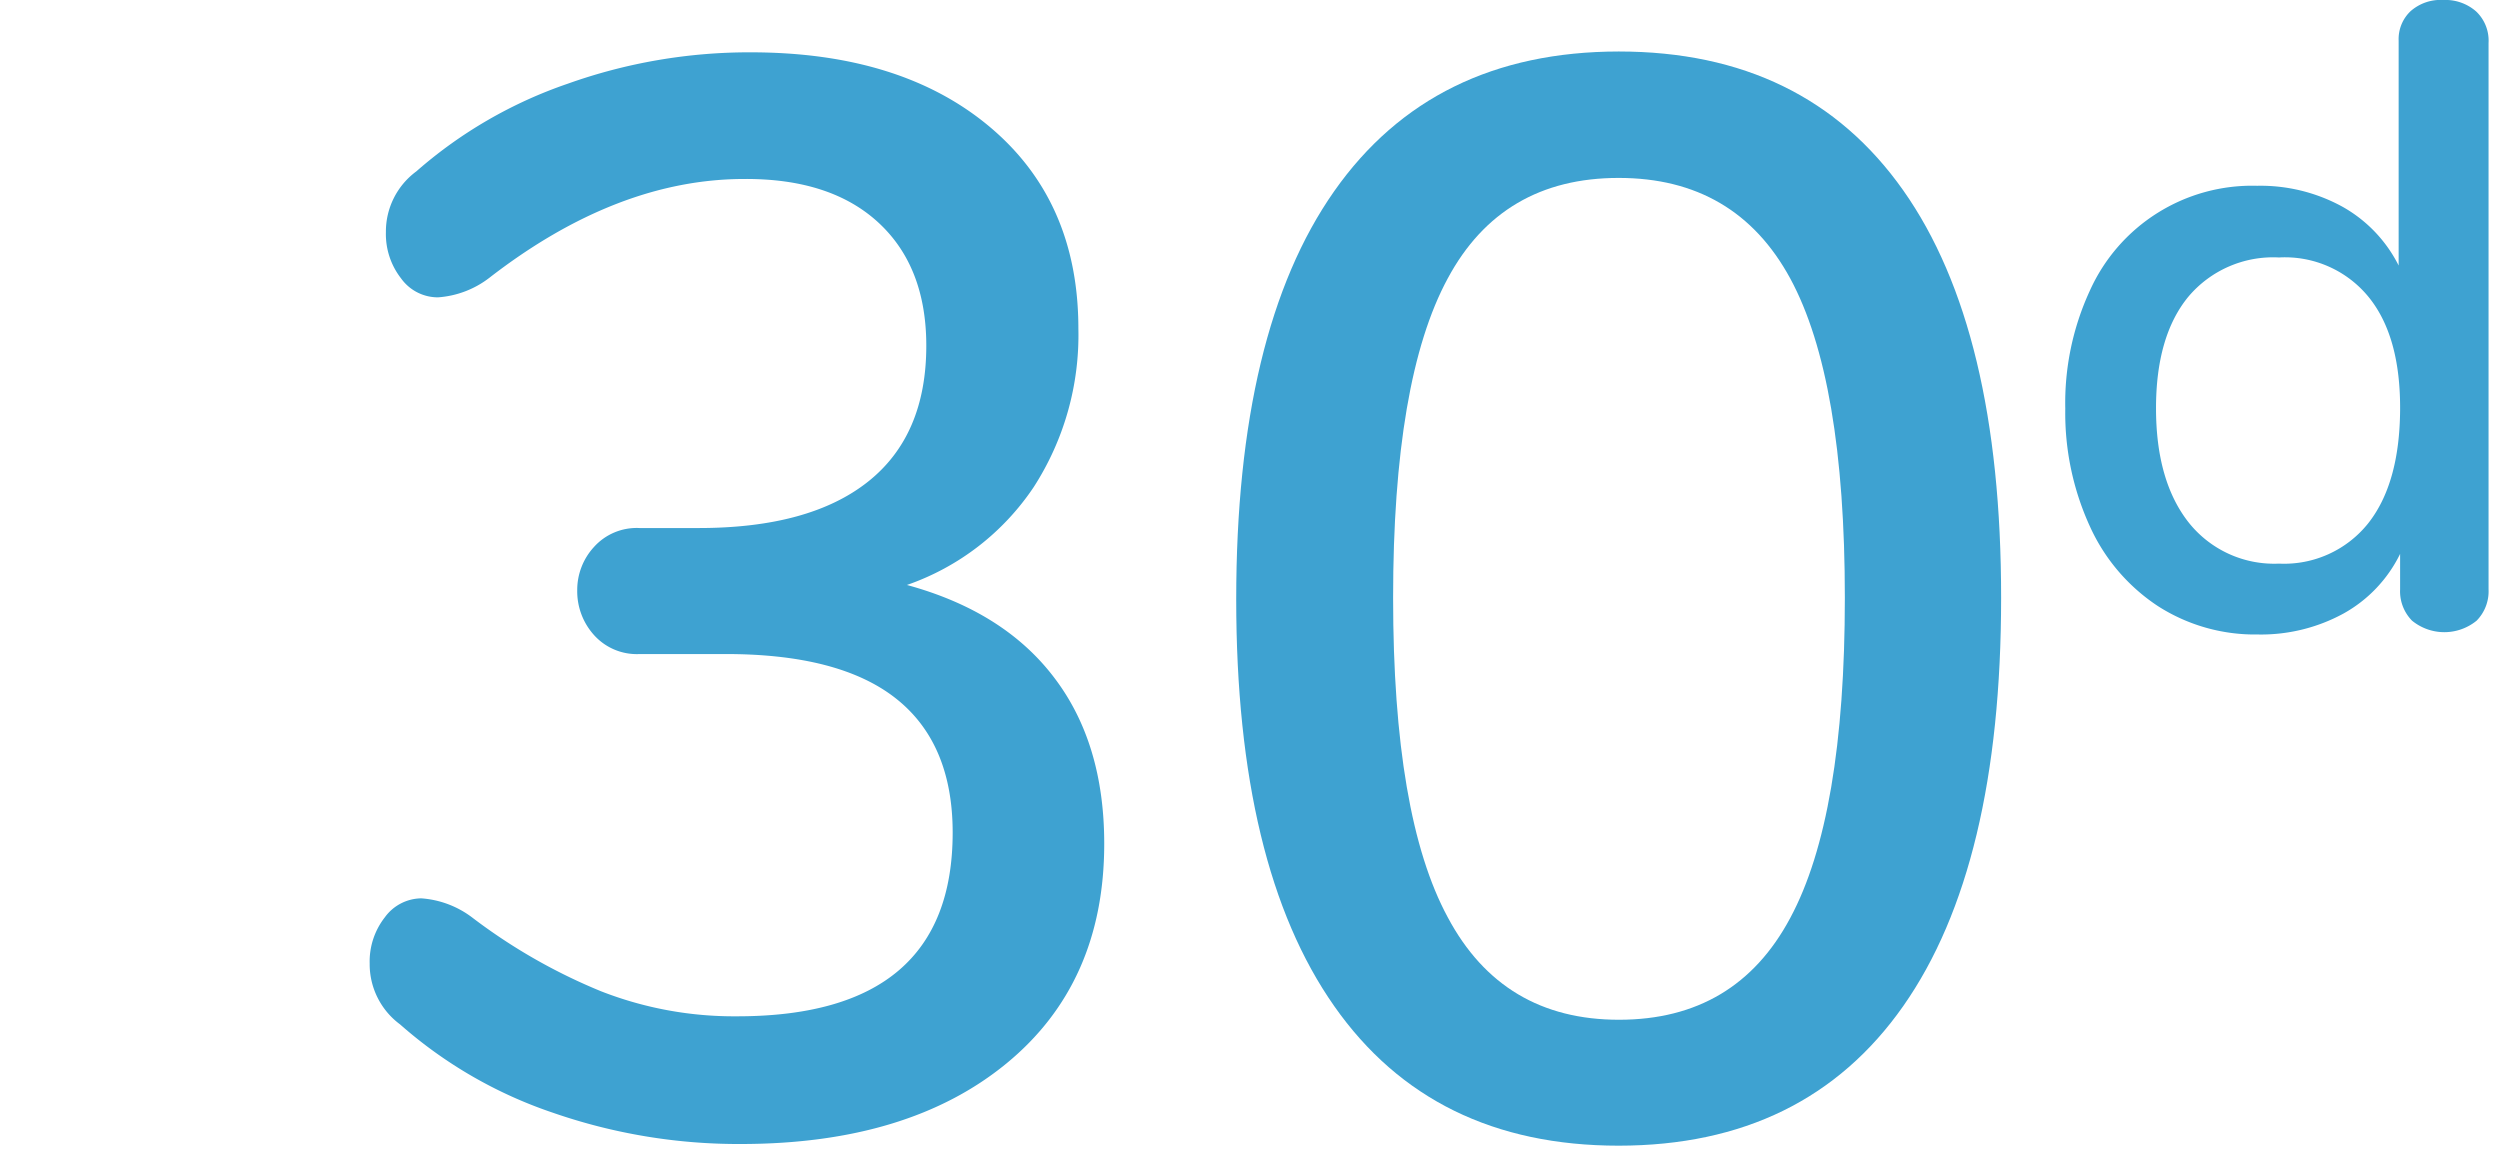 <?xml version="1.0" encoding="UTF-8" standalone="no"?>
<svg
   viewBox="0 0 225 104"
   version="1.1"
   id="svg14"
   sodipodi:docname="30d.svg"
   width="225"
   height="104"
   inkscape:version="1.1.1 (3bf5ae0d25, 2021-09-20)"
   xmlns:inkscape="http://www.inkscape.org/namespaces/inkscape"
   xmlns:sodipodi="http://sodipodi.sourceforge.net/DTD/sodipodi-0.dtd"
   xmlns="http://www.w3.org/2000/svg"
   xmlns:svg="http://www.w3.org/2000/svg">
  <sodipodi:namedview
     id="namedview16"
     pagecolor="#ffffff"
     bordercolor="#666666"
     borderopacity="1.0"
     inkscape:pageshadow="2"
     inkscape:pageopacity="0.0"
     inkscape:pagecheckerboard="0"
     showgrid="false"
     inkscape:zoom="1.3720114"
     inkscape:cx="101.31111"
     inkscape:cy="54.299839"
     inkscape:window-width="1280"
     inkscape:window-height="961"
     inkscape:window-x="-8"
     inkscape:window-y="-8"
     inkscape:window-maximized="1"
     inkscape:current-layer="svg14" />
  <defs
     id="defs4">
    <style
       id="style2">.cls-1{fill:#3ea2d1;}</style>
  </defs>
  <g
     id="Livello_2"
     data-name="Livello 2"
     transform="matrix(0.942,0,0,0.942,33.271,-5.1239002e-4)">
    <g
       id="Layer_1"
       data-name="Layer 1">
      <path
         class="cls-1"
         d="m 65.39,64.73 q 4.79,6.27 4.79,15.88 0,13.33 -9.35,21 -9.35,7.67 -25.31,7.69 A 54.08,54.08 0 0 1 17.47,106.3 42.7,42.7 0 0 1 2.9,97.87 7.15,7.15 0 0 1 0,92.06 a 6.85,6.85 0 0 1 1.45,-4.42 4.36,4.36 0 0 1 3.48,-1.81 9.1,9.1 0 0 1 4.93,1.88 54.18,54.18 0 0 0 12.25,7 34.91,34.91 0 0 0 13,2.39 Q 55.69,97.1 55.7,79.56 55.7,71 50.26,66.72 44.82,62.44 33.78,62.49 h -8 a 5.49,5.49 0 0 1 -4.35,-1.82 6.24,6.24 0 0 1 -1.6,-4.28 6.06,6.06 0 0 1 1.6,-4.13 5.48,5.48 0 0 1 4.35,-1.81 h 5.65 q 10.59,0 16.17,-4.42 5.58,-4.42 5.58,-13 0,-7.53 -4.56,-11.75 -4.56,-4.22 -12.81,-4.18 -12.18,0 -24.36,9.43 A 9.07,9.07 0 0 1 6.52,28.41 4.33,4.33 0 0 1 3,26.6 6.89,6.89 0 0 1 1.55,22.18 7.14,7.14 0 0 1 4.45,16.38 43.11,43.11 0 0 1 18.92,8 51.6,51.6 0 0 1 36.39,5 q 14.36,0 22.84,7.11 8.48,7.11 8.48,19.28 a 26.78,26.78 0 0 1 -4.27,15.15 24.07,24.07 0 0 1 -12.11,9.35 q 9.27,2.53 14.06,8.84 z"
         id="path6" />
      <path
         class="cls-1"
         d="m 92.15,96.12 q -9.36,-13.34 -9.36,-38.85 0,-25.67 9.36,-39 9.36,-13.33 27.18,-13.35 17.83,0 27.19,13.27 9.36,13.27 9.35,38.93 0,25.67 -9.35,39 -9.35,13.33 -27.19,13.34 -17.83,0 -27.18,-13.34 z m 43.57,-8.41 q 5.22,-9.7 5.22,-30.59 0,-20.89 -5.22,-30.52 Q 130.5,17 119.33,17 108.16,17 103,26.6 q -5.22,9.65 -5.22,30.52 0,20.87 5.22,30.52 5.22,9.8 16.38,9.79 11.16,-0.01 16.34,-9.72 z"
         id="path8" />
      <path
         class="cls-1"
         d="m 201.26,1.1 a 3.84,3.84 0 0 1 1.18,3 v 52.2 a 4,4 0 0 1 -1.14,3 4.88,4.88 0 0 1 -6.17,0 4,4 0 0 1 -1.14,-3 v -3.38 a 13.08,13.08 0 0 1 -5.41,5.7 16.46,16.46 0 0 1 -8.2,2 17.16,17.16 0 0 1 -9.51,-2.7 18,18 0 0 1 -6.51,-7.61 26,26 0 0 1 -2.36,-11.26 25.59,25.59 0 0 1 2.33,-11.24 17,17 0 0 1 16,-10.06 16.27,16.27 0 0 1 8.15,2 13.24,13.24 0 0 1 5.37,5.62 V 3.89 A 3.67,3.67 0 0 1 195,1.06 4.34,4.34 0 0 1 198.13,0 4.44,4.44 0 0 1 201.26,1.1 Z M 190.94,50 q 3,-3.8 3.05,-10.82 0.05,-7.02 -2.99,-10.78 a 10.31,10.31 0 0 0 -8.58,-3.8 10.59,10.59 0 0 0 -8.67,3.76 q -3.09,3.77 -3.08,10.69 0.01,6.92 3.12,10.87 a 10.43,10.43 0 0 0 8.63,3.93 10.28,10.28 0 0 0 8.52,-3.85 z"
         id="path10" />
    </g>
  </g>
</svg>
